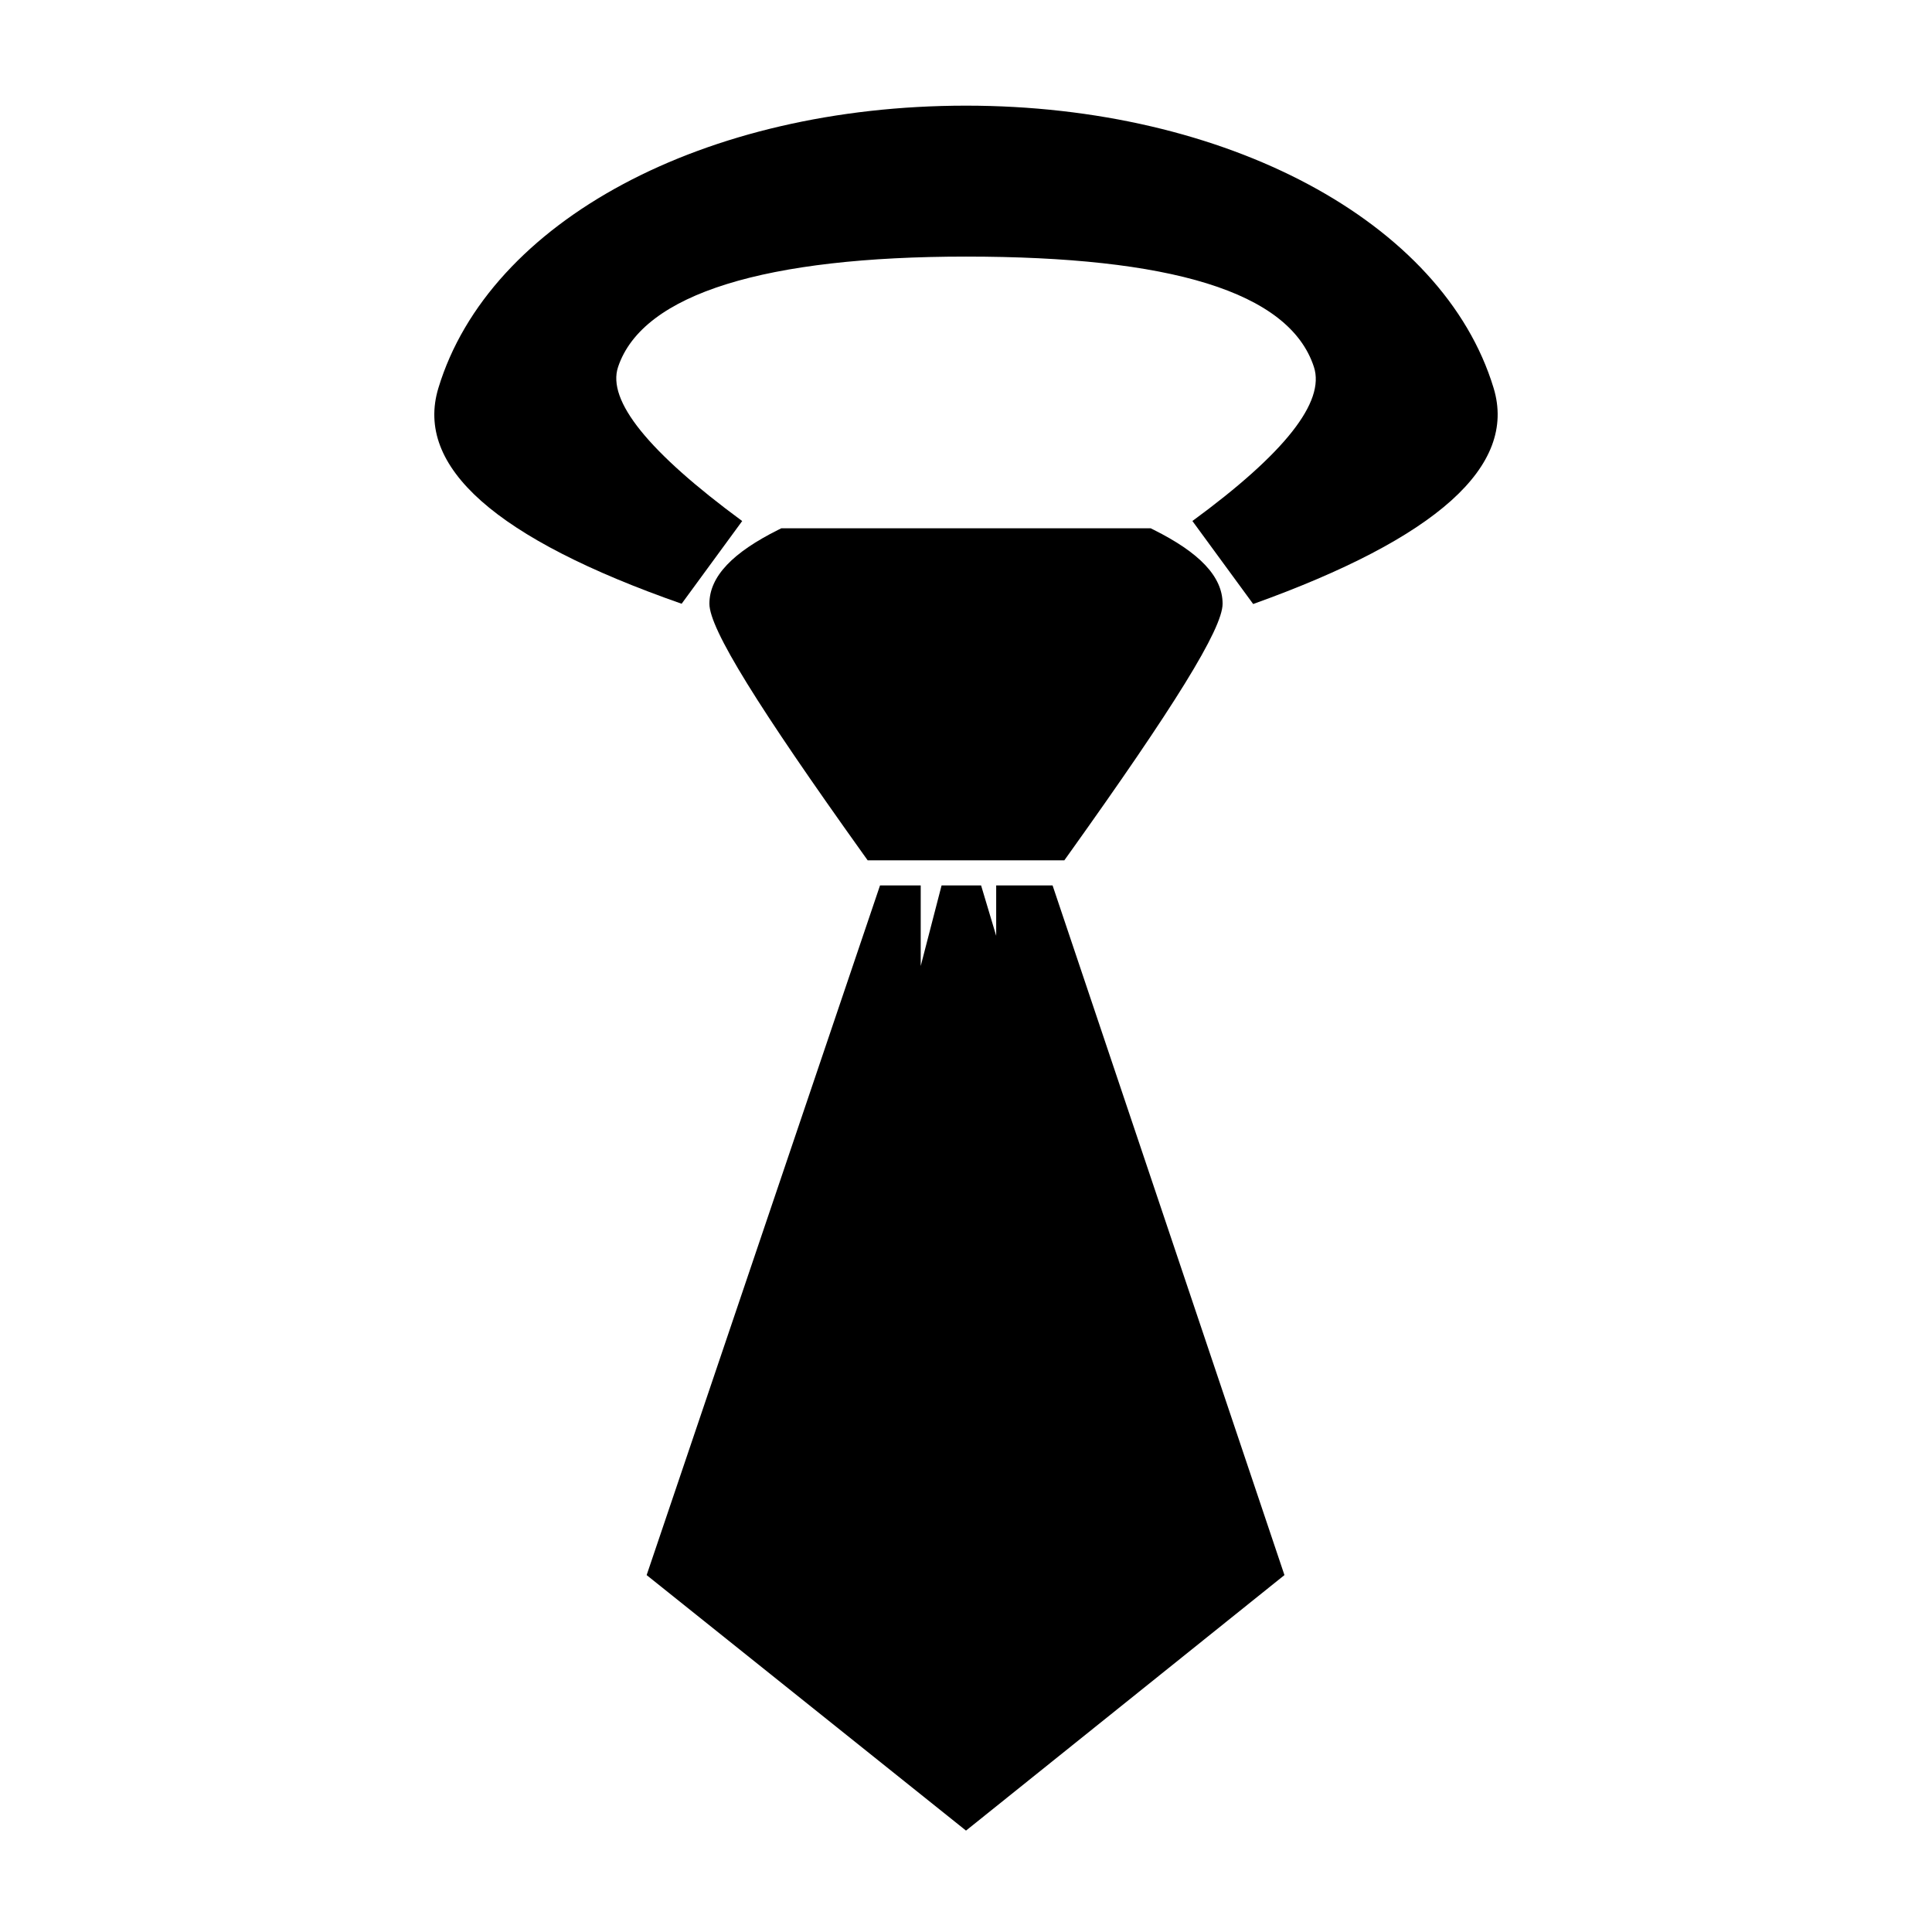 <svg xmlns="http://www.w3.org/2000/svg" viewBox="0 0 64 64">
  <g transform="translate(14 3)">
    <path d="M20.868 26.331l7.681 22.846L18 57.641 7.421 49.177l7.731-22.846H16.5V29l.691-2.669H18.5L19 28v-1.669zm-6.275-1.041C11.13 20.443 9.5 17.835 9.5 17c0-.914.79-1.704 2.276-2.447l.106-.053h12.236l.106.053C25.71 15.296 26.5 16.086 26.5 17c0 .834-1.63 3.442-5.093 8.29l-.15.21h-6.514l-.15-.21z"/>
    <path d="M29.525 9.155C28.705 6.647 24.725 5.5 18 5.5c-6.59 0-10.71 1.212-11.526 3.658-.37 1.112 1 2.812 4.112 5.102L8.58 17C2.417 14.844-.269 12.462.522 9.855 2.204 4.305 9.35.5 18 .5c8.62 0 15.807 3.84 17.478 9.355.784 2.584-1.871 4.968-7.965 7.154l-2.013-2.75c3.062-2.243 4.403-3.945 4.025-5.104z"/>
  </g>
</svg>
